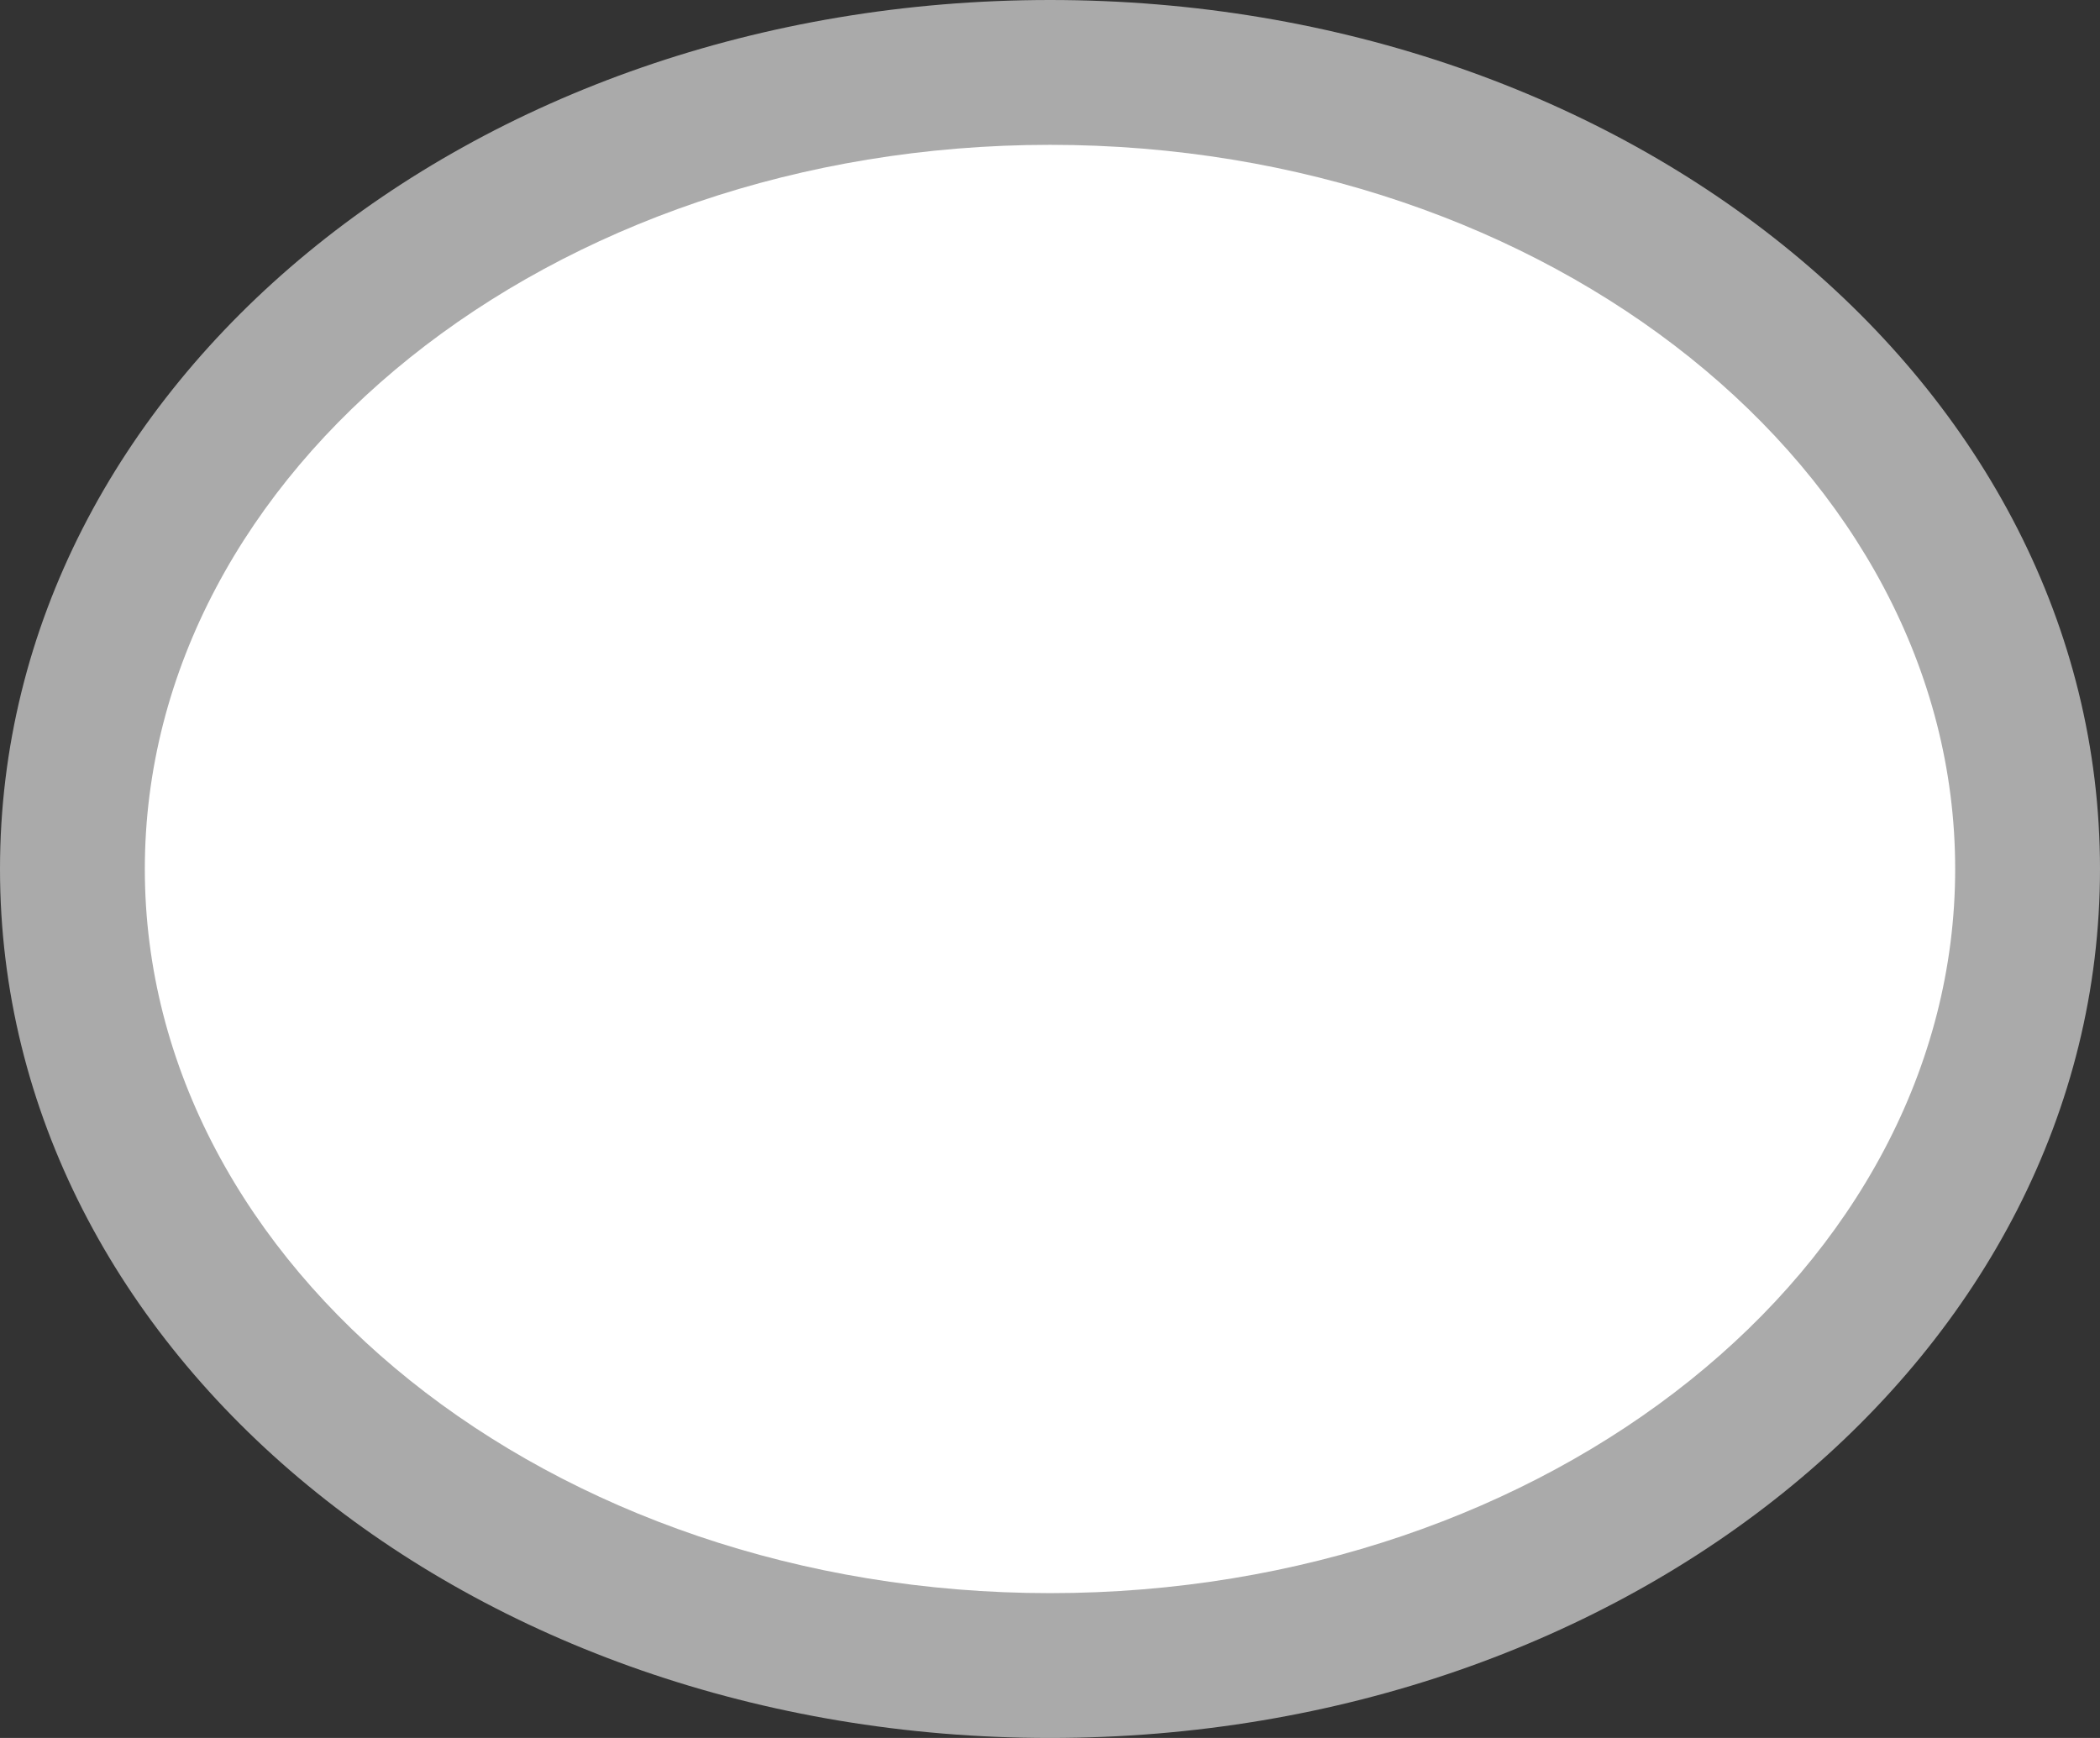<?xml version="1.0" encoding="utf-8"?>
<!-- Generator: Adobe Illustrator 18.0.0, SVG Export Plug-In . SVG Version: 6.00 Build 0)  -->
<!DOCTYPE svg PUBLIC "-//W3C//DTD SVG 1.1//EN" "http://www.w3.org/Graphics/SVG/1.1/DTD/svg11.dtd">
<svg version="1.1" id="Layer_1" xmlns="http://www.w3.org/2000/svg" xmlns:xlink="http://www.w3.org/1999/xlink" x="0px" y="0px"
	 viewBox="0 0 29 24" enable-background="new 0 0 29 24" xml:space="preserve">
<rect x="0" y="0" width="29" height="24" fill="#333333" stroke="none"/>
<path fill="#AAAAAA" d="M14.5,24C6.5,24,0,18.7,0,12C0,5.3,6.5,0,14.5,0S29,5.3,29,12C29,18.7,22.5,24,14.5,24"/>
<path fill="#FFFFFF" d="M14.5,22C7.6,22,2,17.5,2,12S7.6,2,14.5,2S27,6.5,27,12S21.4,22,14.5,22z"/>
</svg>
